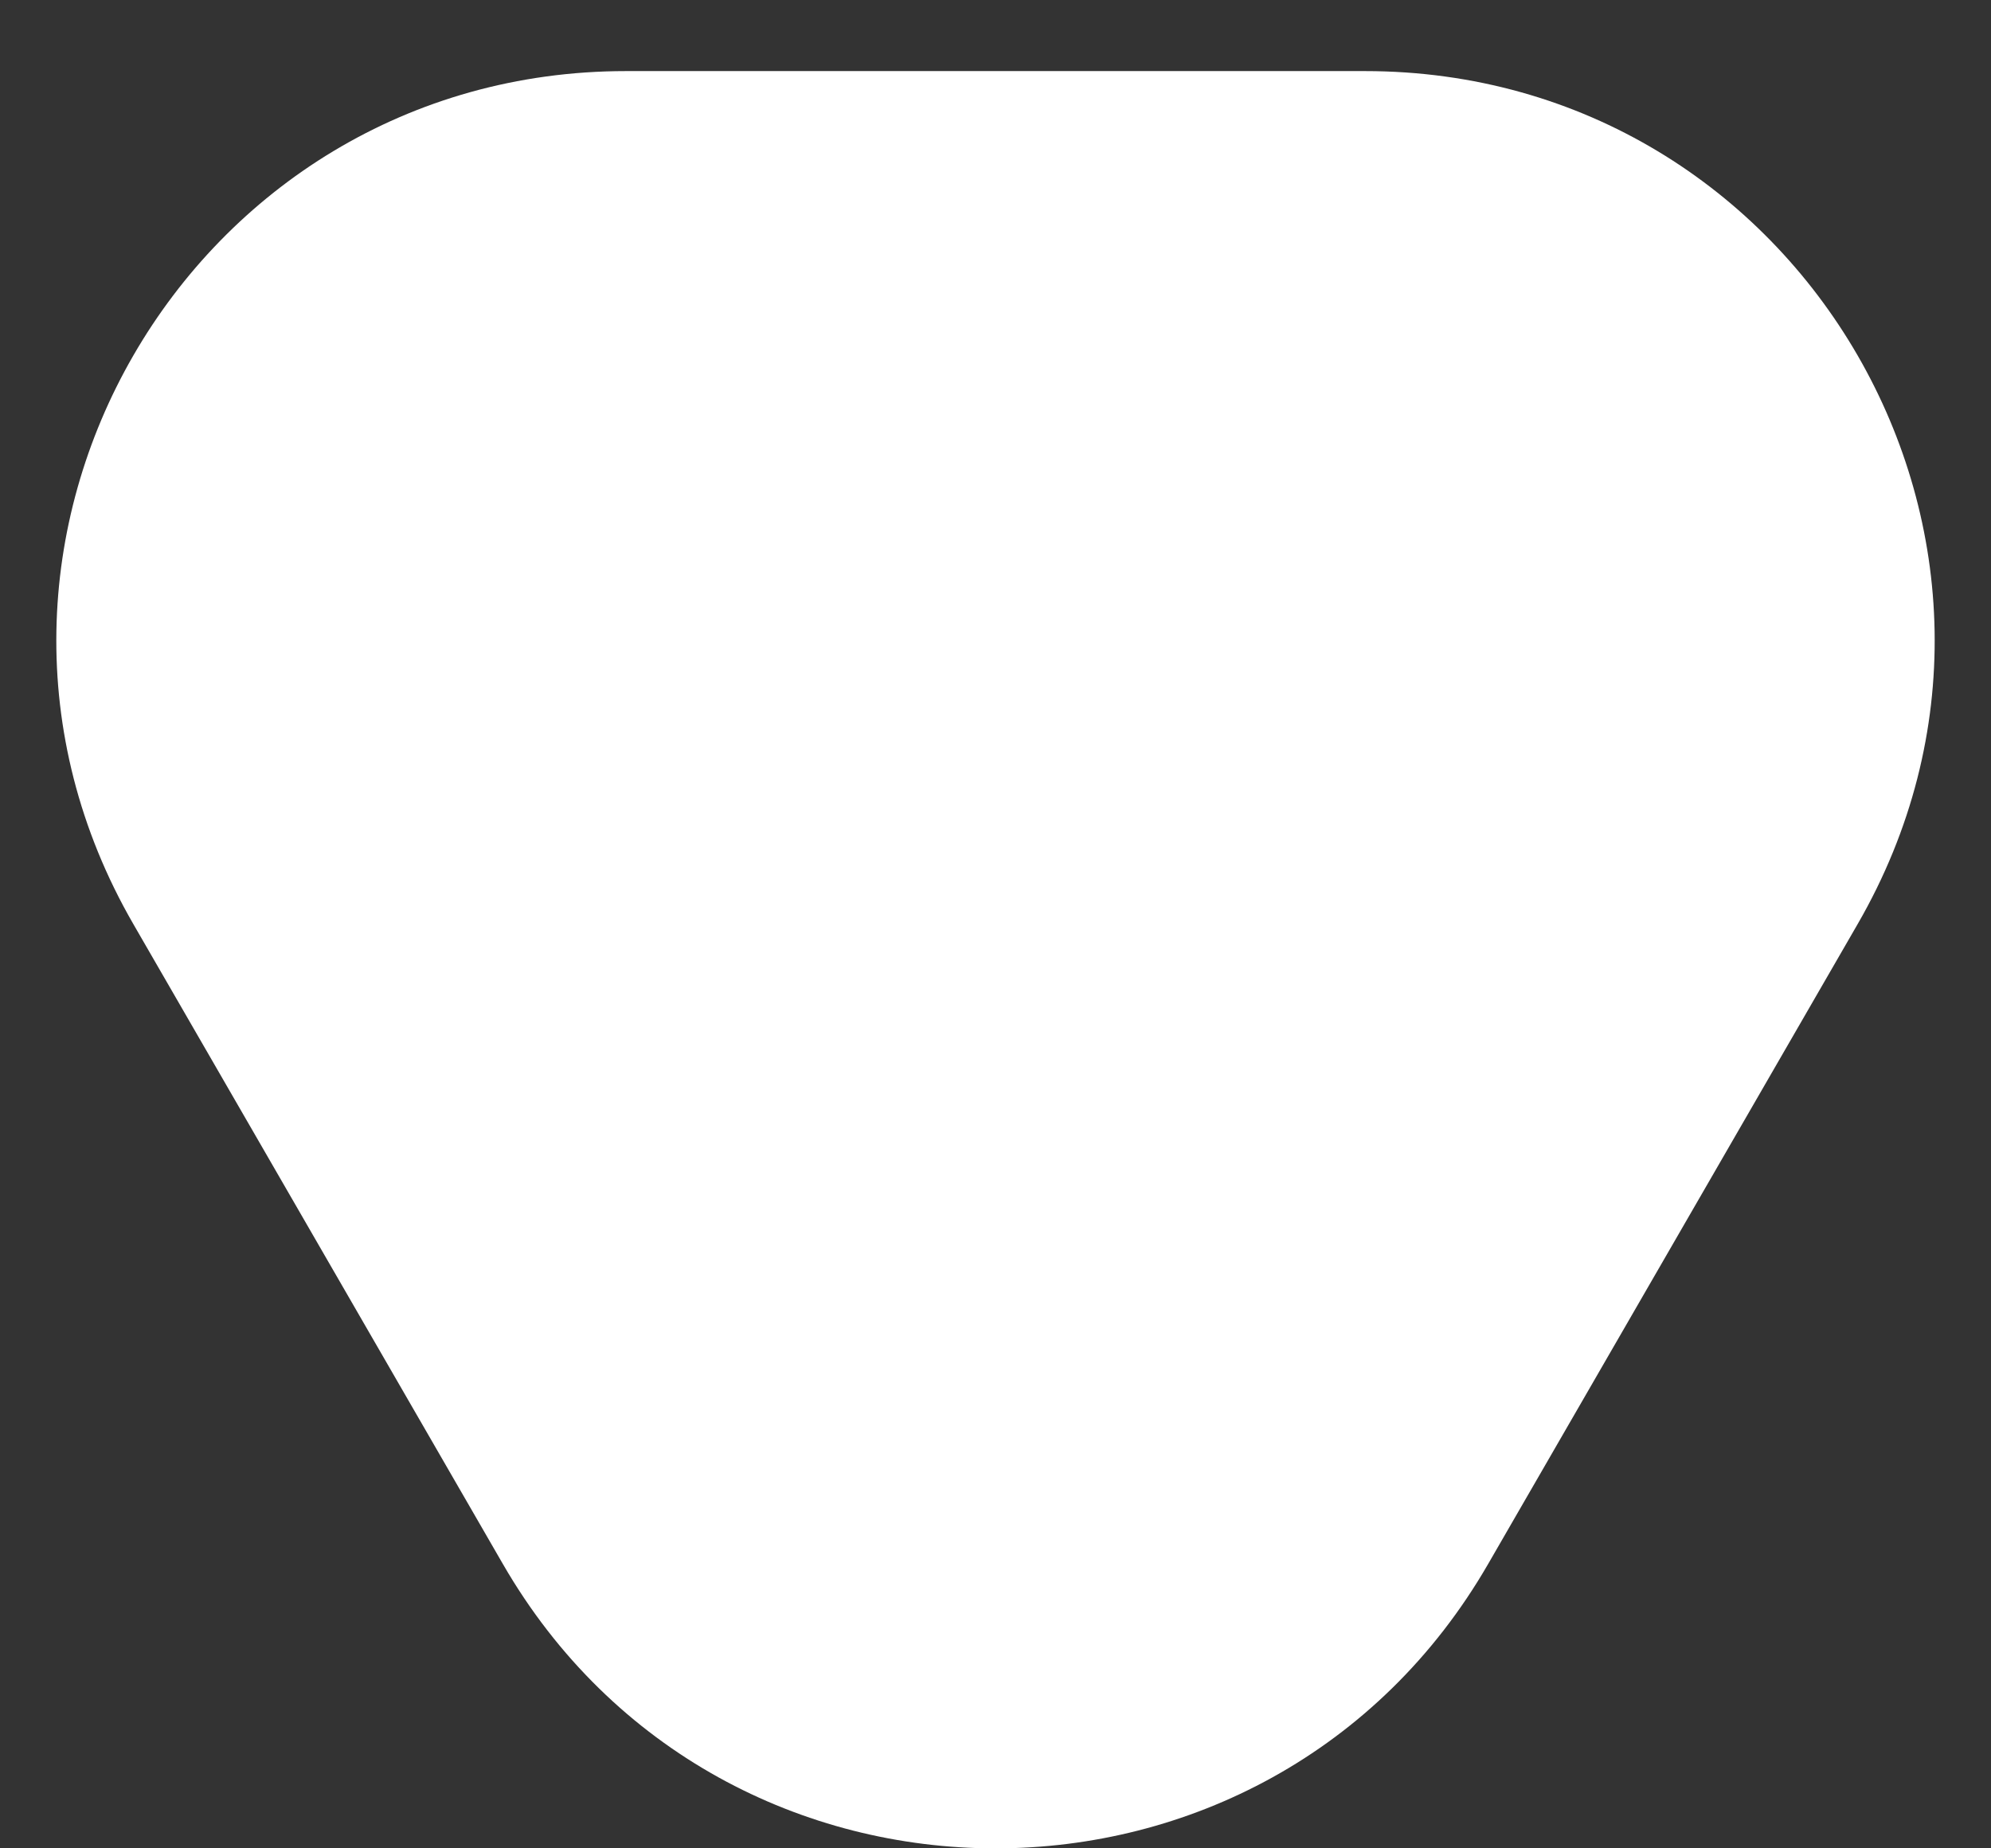 <svg width="14" height="13" viewBox="0 0 14 13" fill="none" xmlns="http://www.w3.org/2000/svg">
<rect x="0" y="0" width="14" height="13" fill="#333333" stroke="none"/>
<path id="Polygon 8" d="M10.464 11C8.925 13.667 5.075 13.667 3.536 11L0.938 6.5C-0.602 3.833 1.323 0.5 4.402 0.5L9.598 0.5C12.677 0.5 14.602 3.833 13.062 6.5L10.464 11Z" fill="white"/>
</svg>
